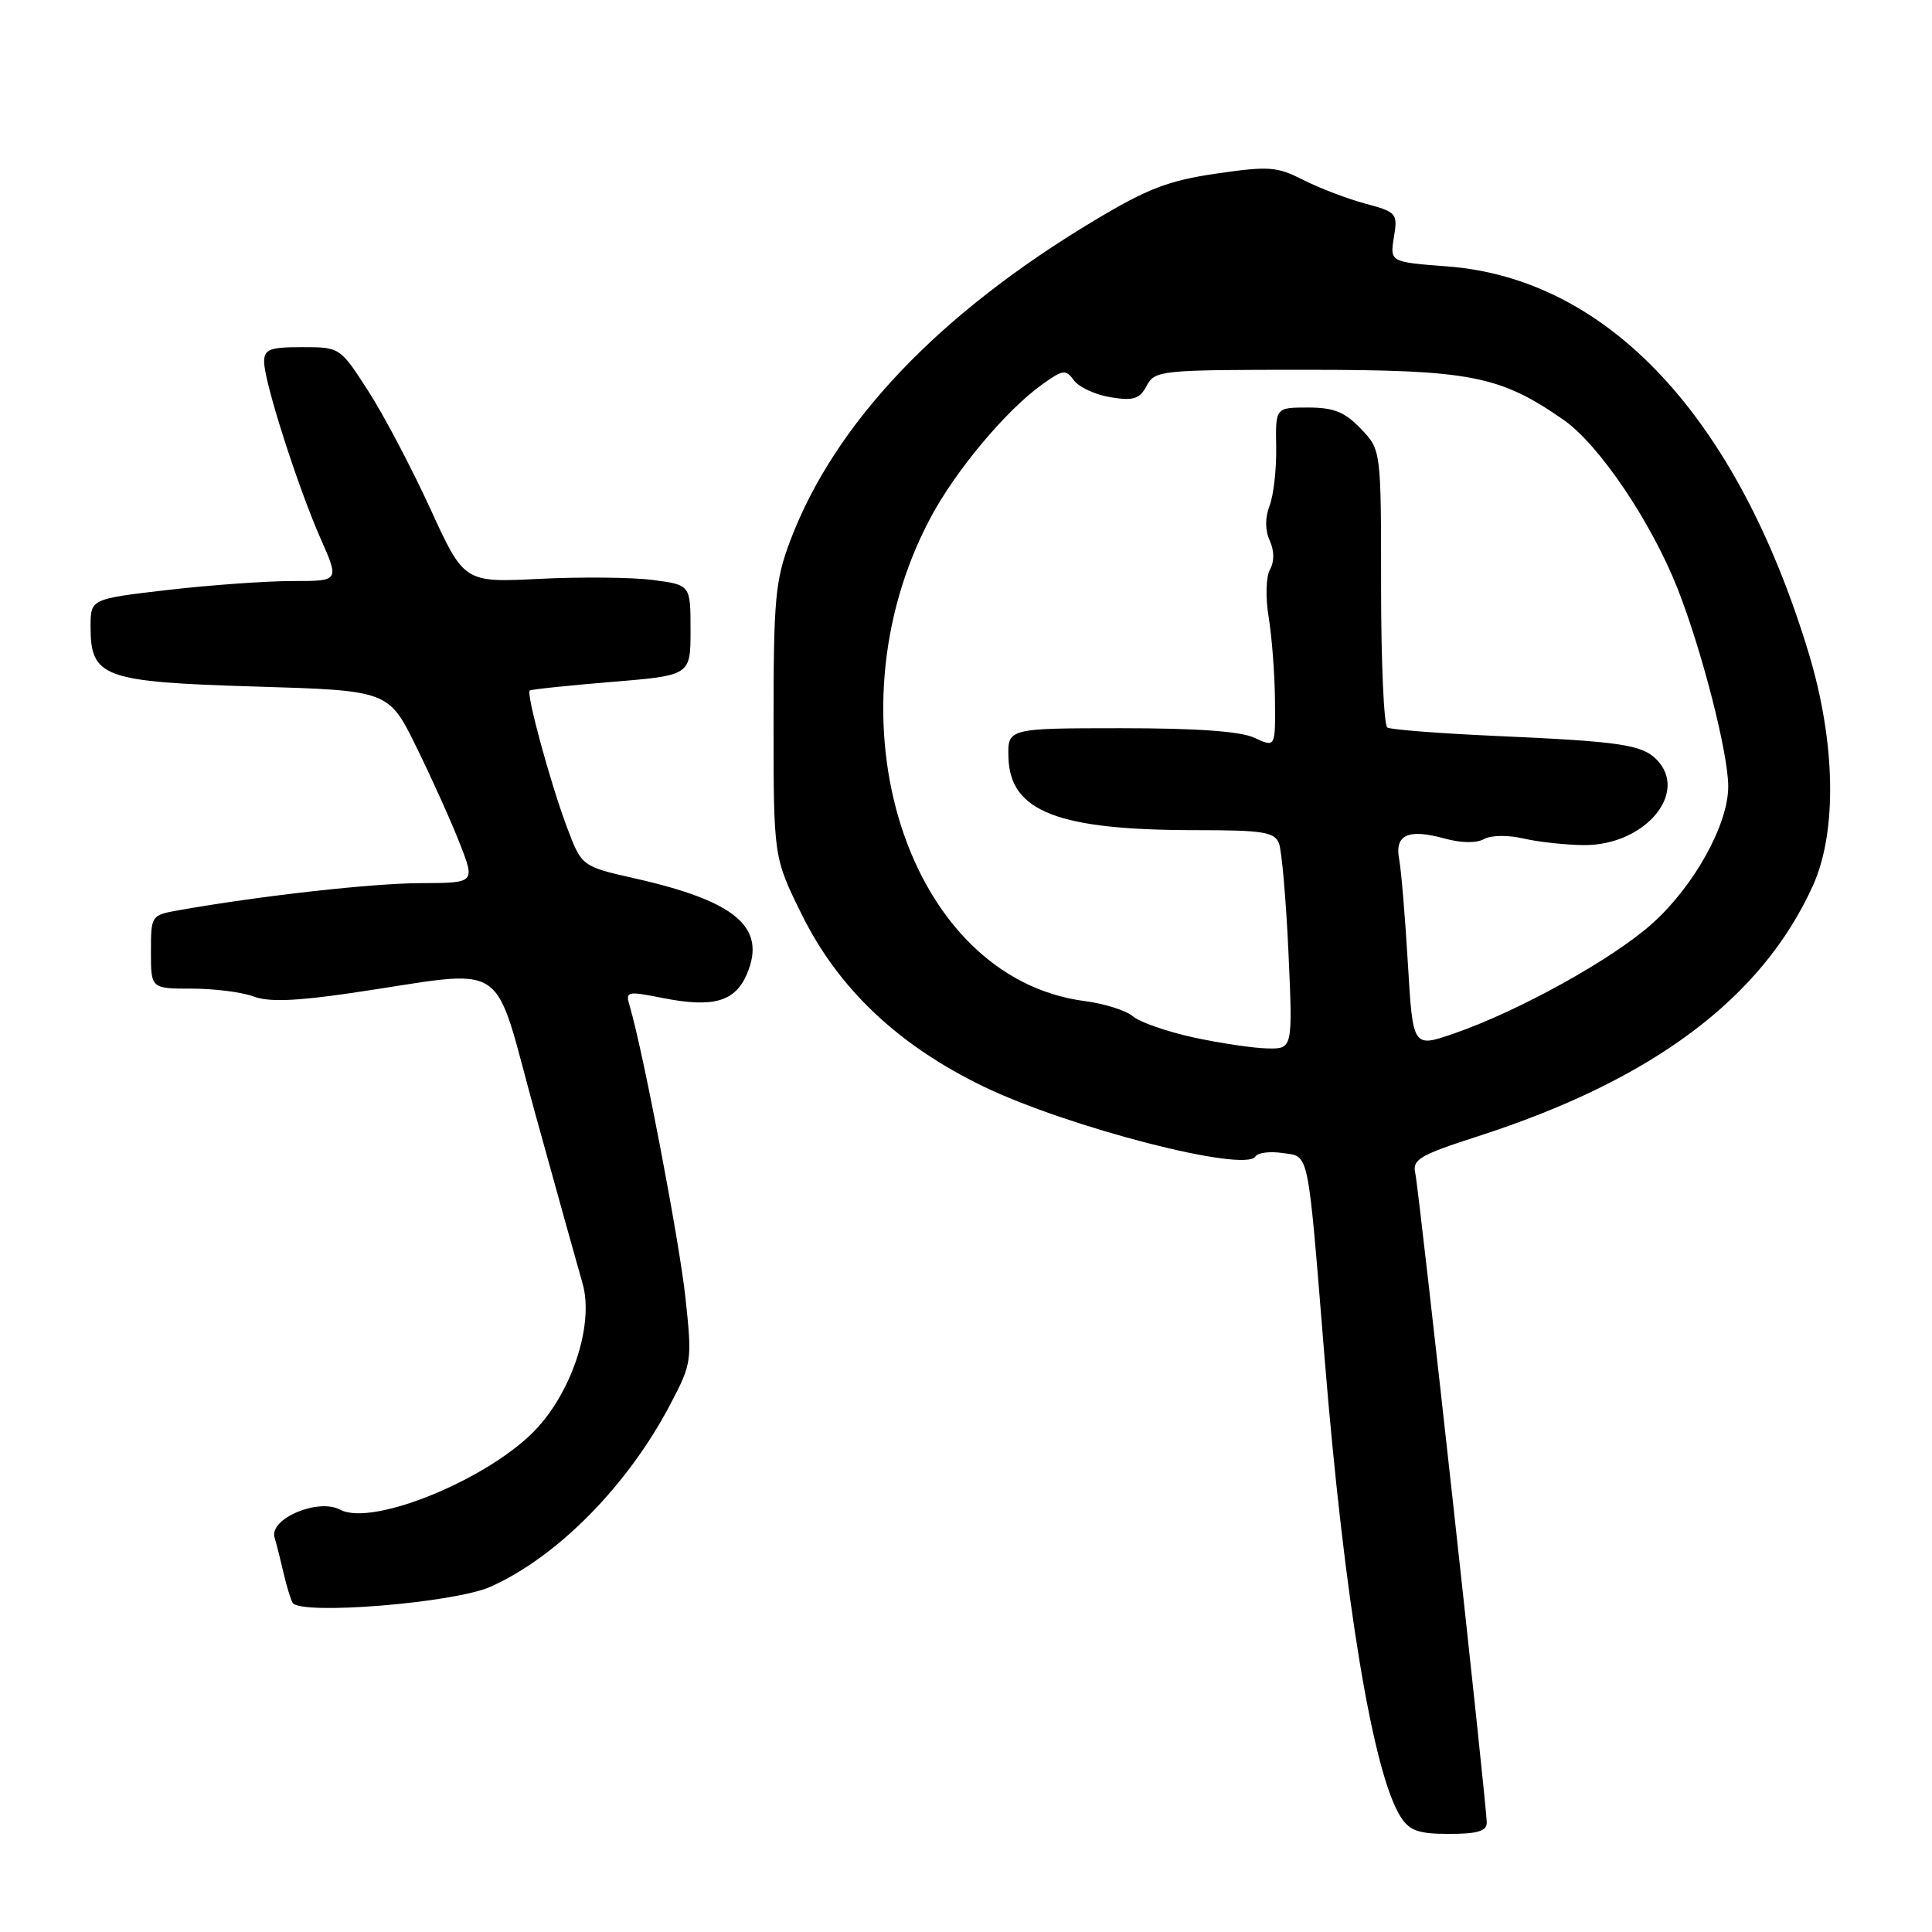 <?xml version="1.0" encoding="UTF-8" standalone="no"?>
<!DOCTYPE svg PUBLIC "-//W3C//DTD SVG 1.1//EN" "http://www.w3.org/Graphics/SVG/1.1/DTD/svg11.dtd" >
<svg xmlns="http://www.w3.org/2000/svg" xmlns:xlink="http://www.w3.org/1999/xlink" version="1.1" viewBox="0 0 256 256">
 <g >
 <path fill="currentColor"
d=" M 197.00 241.52 C 197.00 239.12 188.04 157.70 187.53 155.45 C 187.12 153.64 188.12 153.05 195.78 150.58 C 218.99 143.11 233.46 132.28 240.22 117.35 C 243.46 110.19 243.24 98.36 239.65 86.50 C 230.16 55.22 213.04 36.91 191.76 35.30 C 184.17 34.72 184.17 34.72 184.70 31.43 C 185.22 28.26 185.08 28.10 180.87 26.97 C 178.47 26.32 174.79 24.91 172.68 23.84 C 169.21 22.07 168.14 21.99 161.18 23.00 C 154.81 23.93 152.05 24.99 145.00 29.22 C 124.34 41.60 110.59 56.09 104.71 71.65 C 102.73 76.90 102.50 79.36 102.50 95.55 C 102.50 113.61 102.50 113.61 106.25 121.20 C 111.10 131.01 119.02 138.50 130.30 143.96 C 141.54 149.39 165.00 155.43 166.35 153.24 C 166.66 152.74 168.27 152.53 169.93 152.78 C 173.54 153.31 173.23 151.84 175.52 180.00 C 178.13 212.06 181.95 235.08 185.60 240.75 C 186.78 242.59 187.96 243.00 192.02 243.00 C 195.76 243.00 197.00 242.63 197.00 241.52 Z  M 65.00 210.25 C 73.88 206.28 83.21 196.81 88.84 186.04 C 91.67 180.65 91.72 180.28 90.83 172.00 C 90.04 164.56 85.22 139.34 83.46 133.38 C 82.85 131.33 83.00 131.29 87.86 132.25 C 94.56 133.57 97.46 132.72 99.01 128.97 C 101.55 122.84 97.49 119.41 84.11 116.39 C 77.07 114.80 77.07 114.80 75.09 109.52 C 72.90 103.67 69.71 91.94 70.19 91.50 C 70.36 91.35 75.22 90.84 81.00 90.36 C 91.50 89.50 91.50 89.50 91.50 83.50 C 91.50 77.50 91.50 77.50 86.50 76.85 C 83.75 76.49 77.00 76.43 71.50 76.70 C 61.50 77.20 61.50 77.20 57.00 67.37 C 54.52 61.96 50.82 54.94 48.77 51.77 C 45.05 46.00 45.04 46.00 40.02 46.00 C 35.71 46.00 35.00 46.28 35.00 47.95 C 35.00 50.59 39.46 64.52 42.50 71.41 C 44.97 77.00 44.97 77.00 38.74 76.99 C 35.31 76.99 27.89 77.52 22.25 78.17 C 12.00 79.36 12.00 79.36 12.00 83.03 C 12.00 89.76 13.64 90.36 33.82 90.97 C 51.50 91.50 51.50 91.50 55.18 99.00 C 57.21 103.12 59.79 108.86 60.92 111.75 C 62.97 117.00 62.97 117.00 55.74 117.02 C 49.34 117.04 34.62 118.68 23.75 120.60 C 20.02 121.26 20.00 121.29 20.00 126.13 C 20.00 131.00 20.00 131.00 25.43 131.00 C 28.42 131.00 32.10 131.47 33.60 132.04 C 35.57 132.79 39.12 132.66 46.41 131.60 C 68.02 128.44 65.08 126.50 70.98 147.78 C 73.83 158.08 76.63 168.12 77.20 170.10 C 78.68 175.28 75.99 183.90 71.27 189.12 C 65.27 195.77 49.42 202.37 45.07 200.04 C 42.15 198.48 35.64 201.24 36.38 203.73 C 36.67 204.70 37.21 206.85 37.59 208.50 C 37.97 210.15 38.50 211.89 38.77 212.37 C 39.74 214.06 60.17 212.41 65.00 210.25 Z  M 158.12 137.46 C 154.61 136.69 151.01 135.44 150.12 134.67 C 149.23 133.90 146.36 132.99 143.75 132.65 C 120.20 129.60 109.19 95.15 123.28 68.64 C 126.64 62.32 133.35 54.31 138.15 50.90 C 140.86 48.96 141.22 48.92 142.31 50.41 C 142.97 51.31 145.15 52.31 147.16 52.64 C 150.19 53.13 151.00 52.88 151.94 51.12 C 153.03 49.07 153.73 49.00 173.02 49.00 C 194.83 49.00 198.70 49.75 207.15 55.61 C 211.86 58.87 218.80 69.14 222.29 78.00 C 225.53 86.23 229.00 99.80 229.00 104.22 C 229.00 109.24 224.50 117.37 218.96 122.35 C 213.68 127.09 201.22 134.00 192.59 136.97 C 187.21 138.82 187.21 138.82 186.55 127.66 C 186.19 121.52 185.67 115.32 185.40 113.88 C 184.77 110.60 186.58 109.77 191.43 111.11 C 193.61 111.71 195.64 111.74 196.64 111.18 C 197.57 110.66 199.81 110.63 201.88 111.11 C 203.87 111.57 207.48 111.96 209.91 111.98 C 217.96 112.02 223.86 105.01 219.47 100.61 C 217.52 98.66 214.59 98.24 198.08 97.51 C 190.70 97.18 184.29 96.68 183.83 96.40 C 183.37 96.11 183.00 87.72 183.00 77.75 C 183.00 59.61 183.00 59.61 180.31 56.80 C 178.18 54.58 176.73 54.00 173.32 54.00 C 169.01 54.00 169.01 54.00 169.10 59.25 C 169.15 62.14 168.76 65.62 168.23 67.00 C 167.61 68.61 167.62 70.27 168.25 71.64 C 168.86 72.99 168.87 74.40 168.28 75.46 C 167.74 76.42 167.67 79.16 168.11 81.82 C 168.53 84.40 168.91 89.32 168.94 92.78 C 169.00 99.05 169.00 99.05 166.25 97.77 C 164.39 96.90 158.63 96.49 148.50 96.49 C 133.50 96.50 133.50 96.50 133.63 100.44 C 133.87 107.55 140.23 110.00 158.44 110.00 C 167.37 110.00 168.88 110.24 169.47 111.75 C 169.84 112.71 170.41 119.24 170.73 126.25 C 171.30 139.00 171.30 139.00 167.90 138.92 C 166.03 138.88 161.63 138.22 158.12 137.46 Z "/>
</g>
</svg>